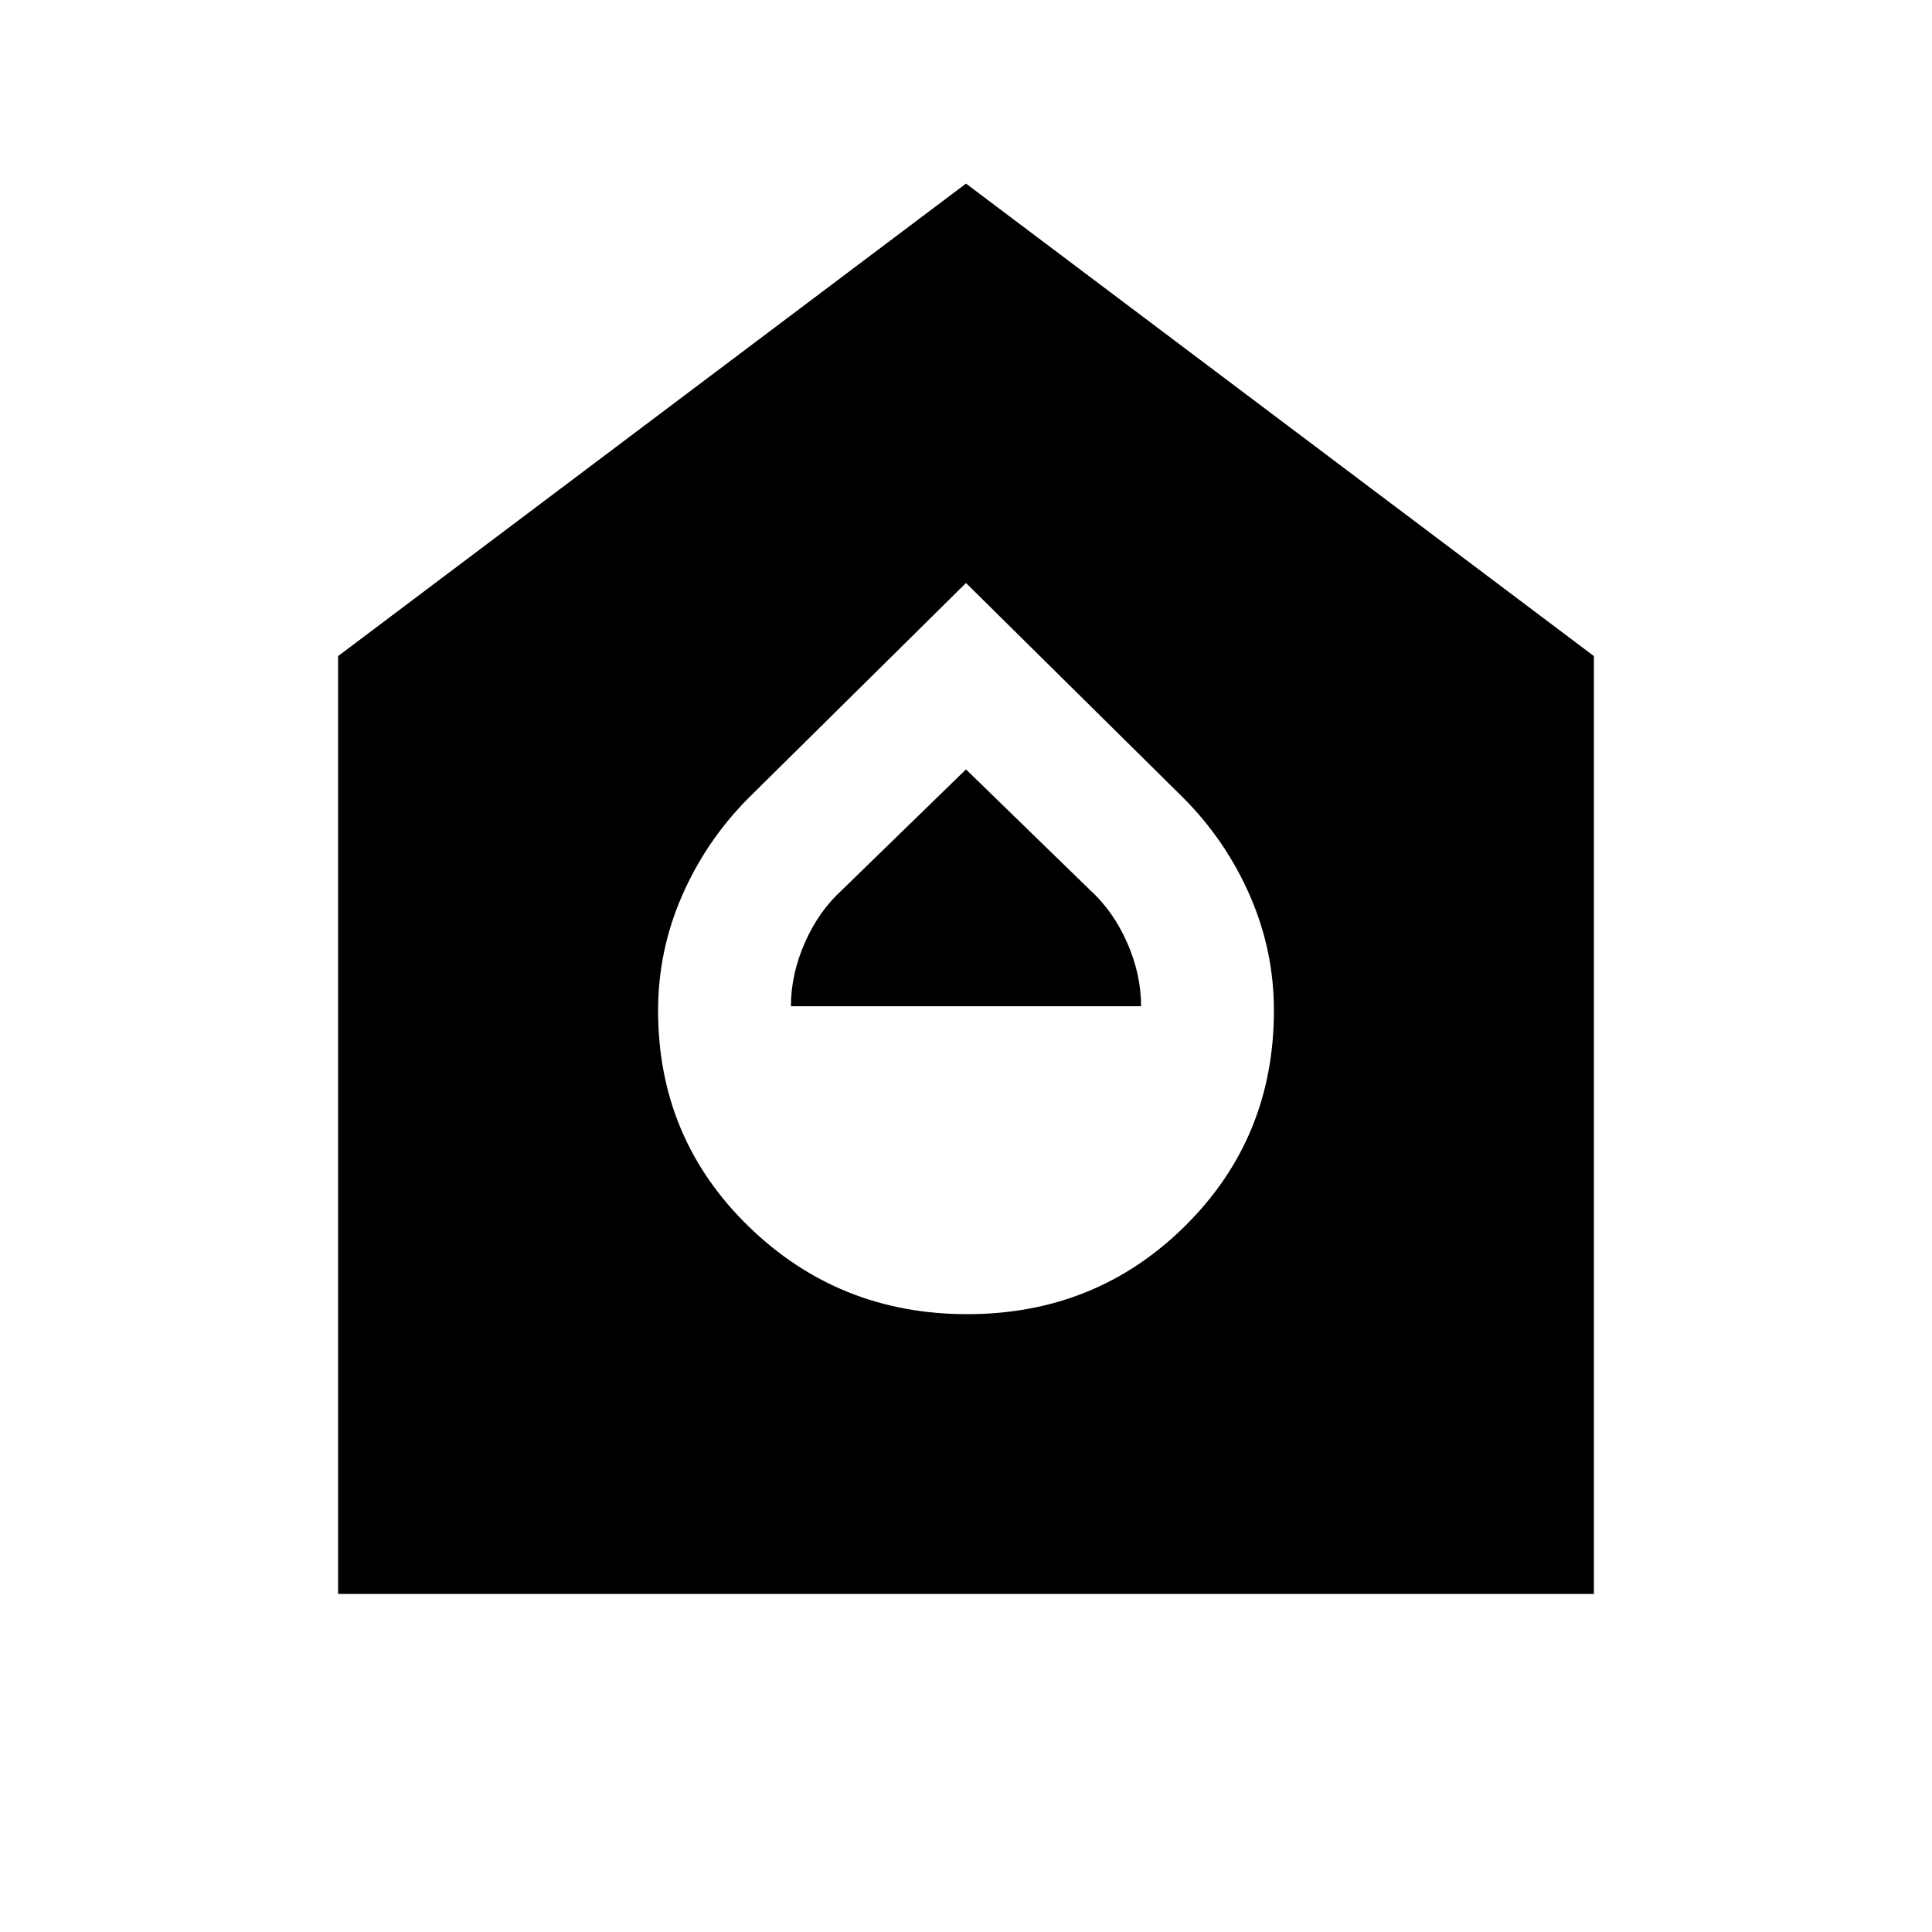 <svg xmlns="http://www.w3.org/2000/svg" height="24" viewBox="0 -960 960 960" width="24"><path d="M480.615-307q63.924 0 108.154-43.731Q633-394.461 633-457.857q0-29.828-11.929-57.112-11.928-27.284-32.917-48.416L480-670.308 371.846-563.385q-20.988 21.132-32.917 48.416Q327-487.685 327-457.857q0 63.396 44.846 107.126Q416.692-307 480.615-307ZM393-460q0-15.846 6.923-31.577 6.923-15.731 18.536-26.256L480-577.692l61.541 59.859q11.613 10.525 18.536 26.256Q567-475.846 567-460H393ZM168-168v-466l312-234.77L792-634v466H168Z"/></svg>